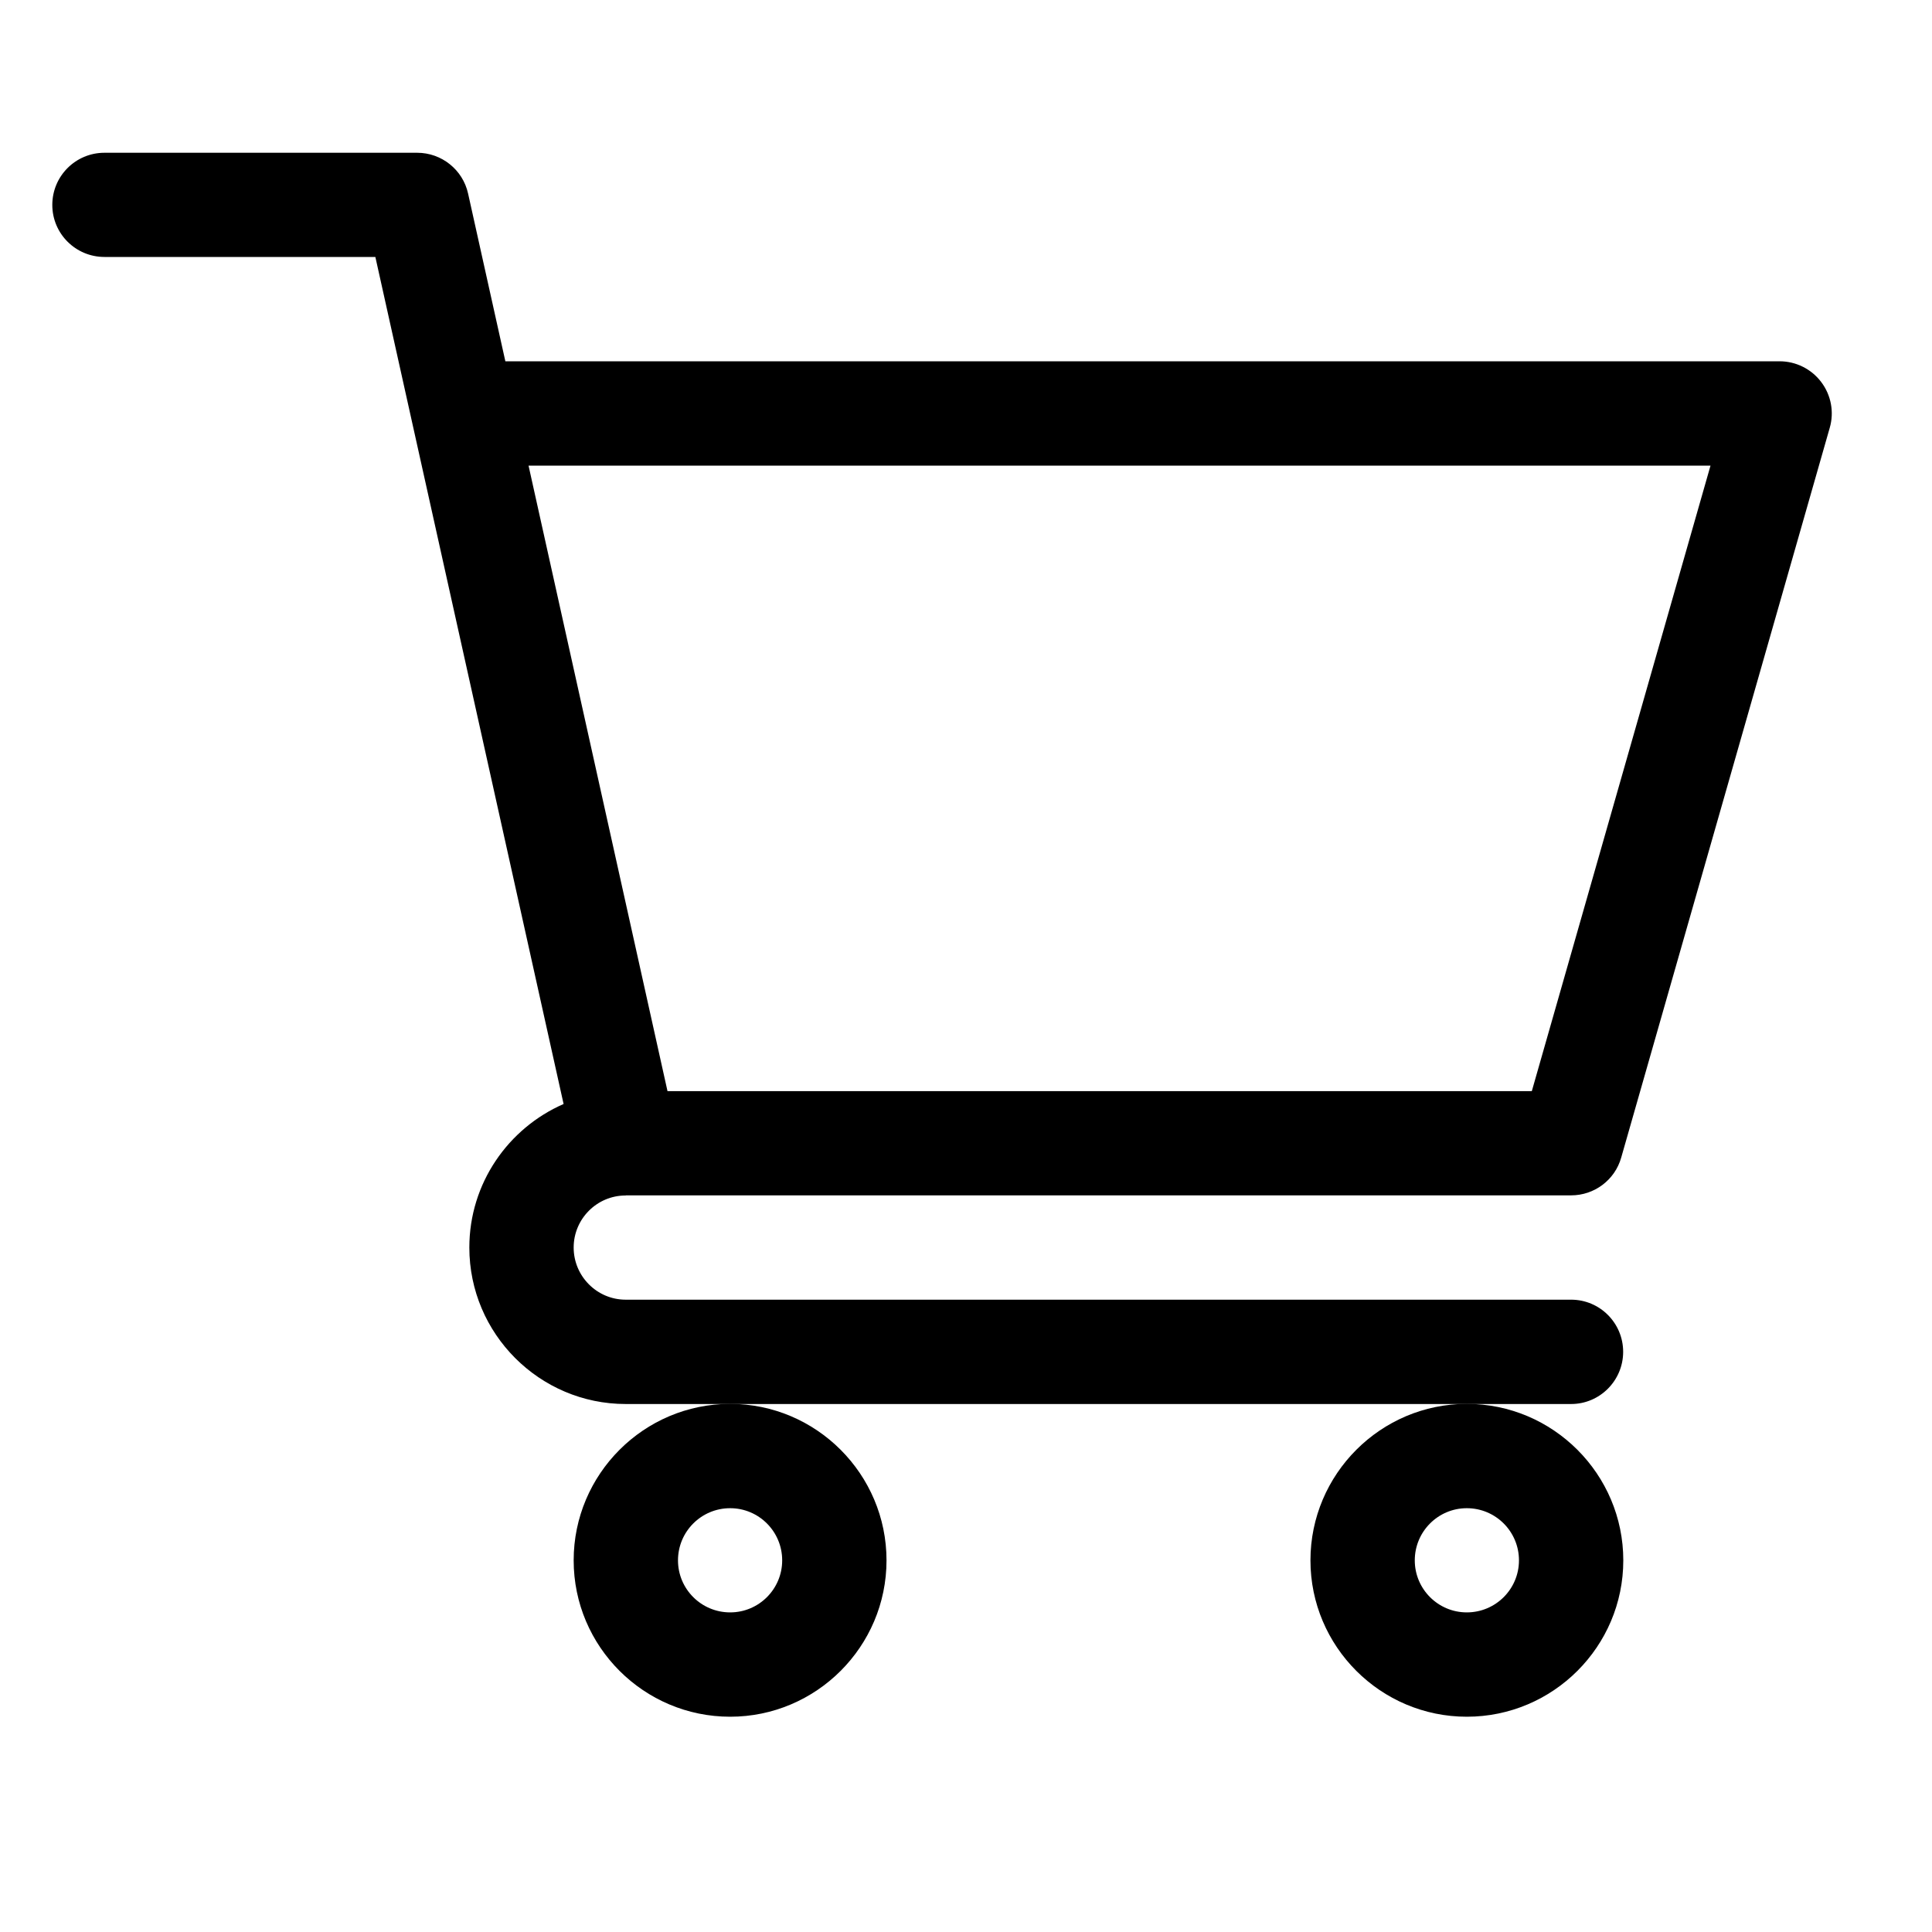 <svg width="14" height="14" viewBox="0 0 14 14" fill="none" xmlns="http://www.w3.org/2000/svg">
<g id="shopping-cart 1" clip-path="url(#clip0_2046_6498)">
<path id="Vector" d="M4.533 8.663H4.534C4.535 8.663 4.535 8.662 4.536 8.662H11.385C11.553 8.662 11.702 8.551 11.748 8.388L13.259 3.1C13.292 2.986 13.269 2.863 13.197 2.768C13.126 2.674 13.014 2.618 12.896 2.618H3.662L3.392 1.403C3.354 1.23 3.2 1.107 3.023 1.107H0.757C0.548 1.107 0.379 1.276 0.379 1.485C0.379 1.693 0.548 1.862 0.757 1.862H2.72C2.768 2.078 4.013 7.678 4.084 8C3.683 8.175 3.401 8.575 3.401 9.04C3.401 9.665 3.91 10.174 4.534 10.174H11.385C11.593 10.174 11.762 10.004 11.762 9.796C11.762 9.587 11.593 9.418 11.385 9.418H4.534C4.326 9.418 4.157 9.248 4.157 9.04C4.157 8.832 4.326 8.663 4.533 8.663ZM12.395 3.374L11.1 7.907H4.837L3.83 3.374H12.395Z" fill="black"/>
<path id="Vector_2" d="M4.157 11.307C4.157 11.932 4.666 12.44 5.291 12.44C5.915 12.44 6.424 11.932 6.424 11.307C6.424 10.682 5.915 10.173 5.291 10.173C4.666 10.173 4.157 10.682 4.157 11.307ZM5.291 10.929C5.499 10.929 5.668 11.098 5.668 11.307C5.668 11.515 5.499 11.684 5.291 11.684C5.082 11.684 4.913 11.515 4.913 11.307C4.913 11.098 5.082 10.929 5.291 10.929Z" fill="black"/>
<path id="Vector_3" d="M9.496 11.307C9.496 11.932 10.005 12.44 10.629 12.44C11.254 12.44 11.763 11.932 11.763 11.307C11.763 10.682 11.254 10.173 10.629 10.173C10.005 10.173 9.496 10.682 9.496 11.307ZM10.629 10.929C10.838 10.929 11.007 11.098 11.007 11.307C11.007 11.515 10.838 11.684 10.629 11.684C10.421 11.684 10.252 11.515 10.252 11.307C10.252 11.098 10.421 10.929 10.629 10.929Z" fill="black"/>
</g>
<defs>
<clipPath id="clip0_2046_6498">
<rect width="12.895" height="12.895" fill="white" transform="translate(0.379 0.326)"/>
</clipPath>
</defs>
</svg>
